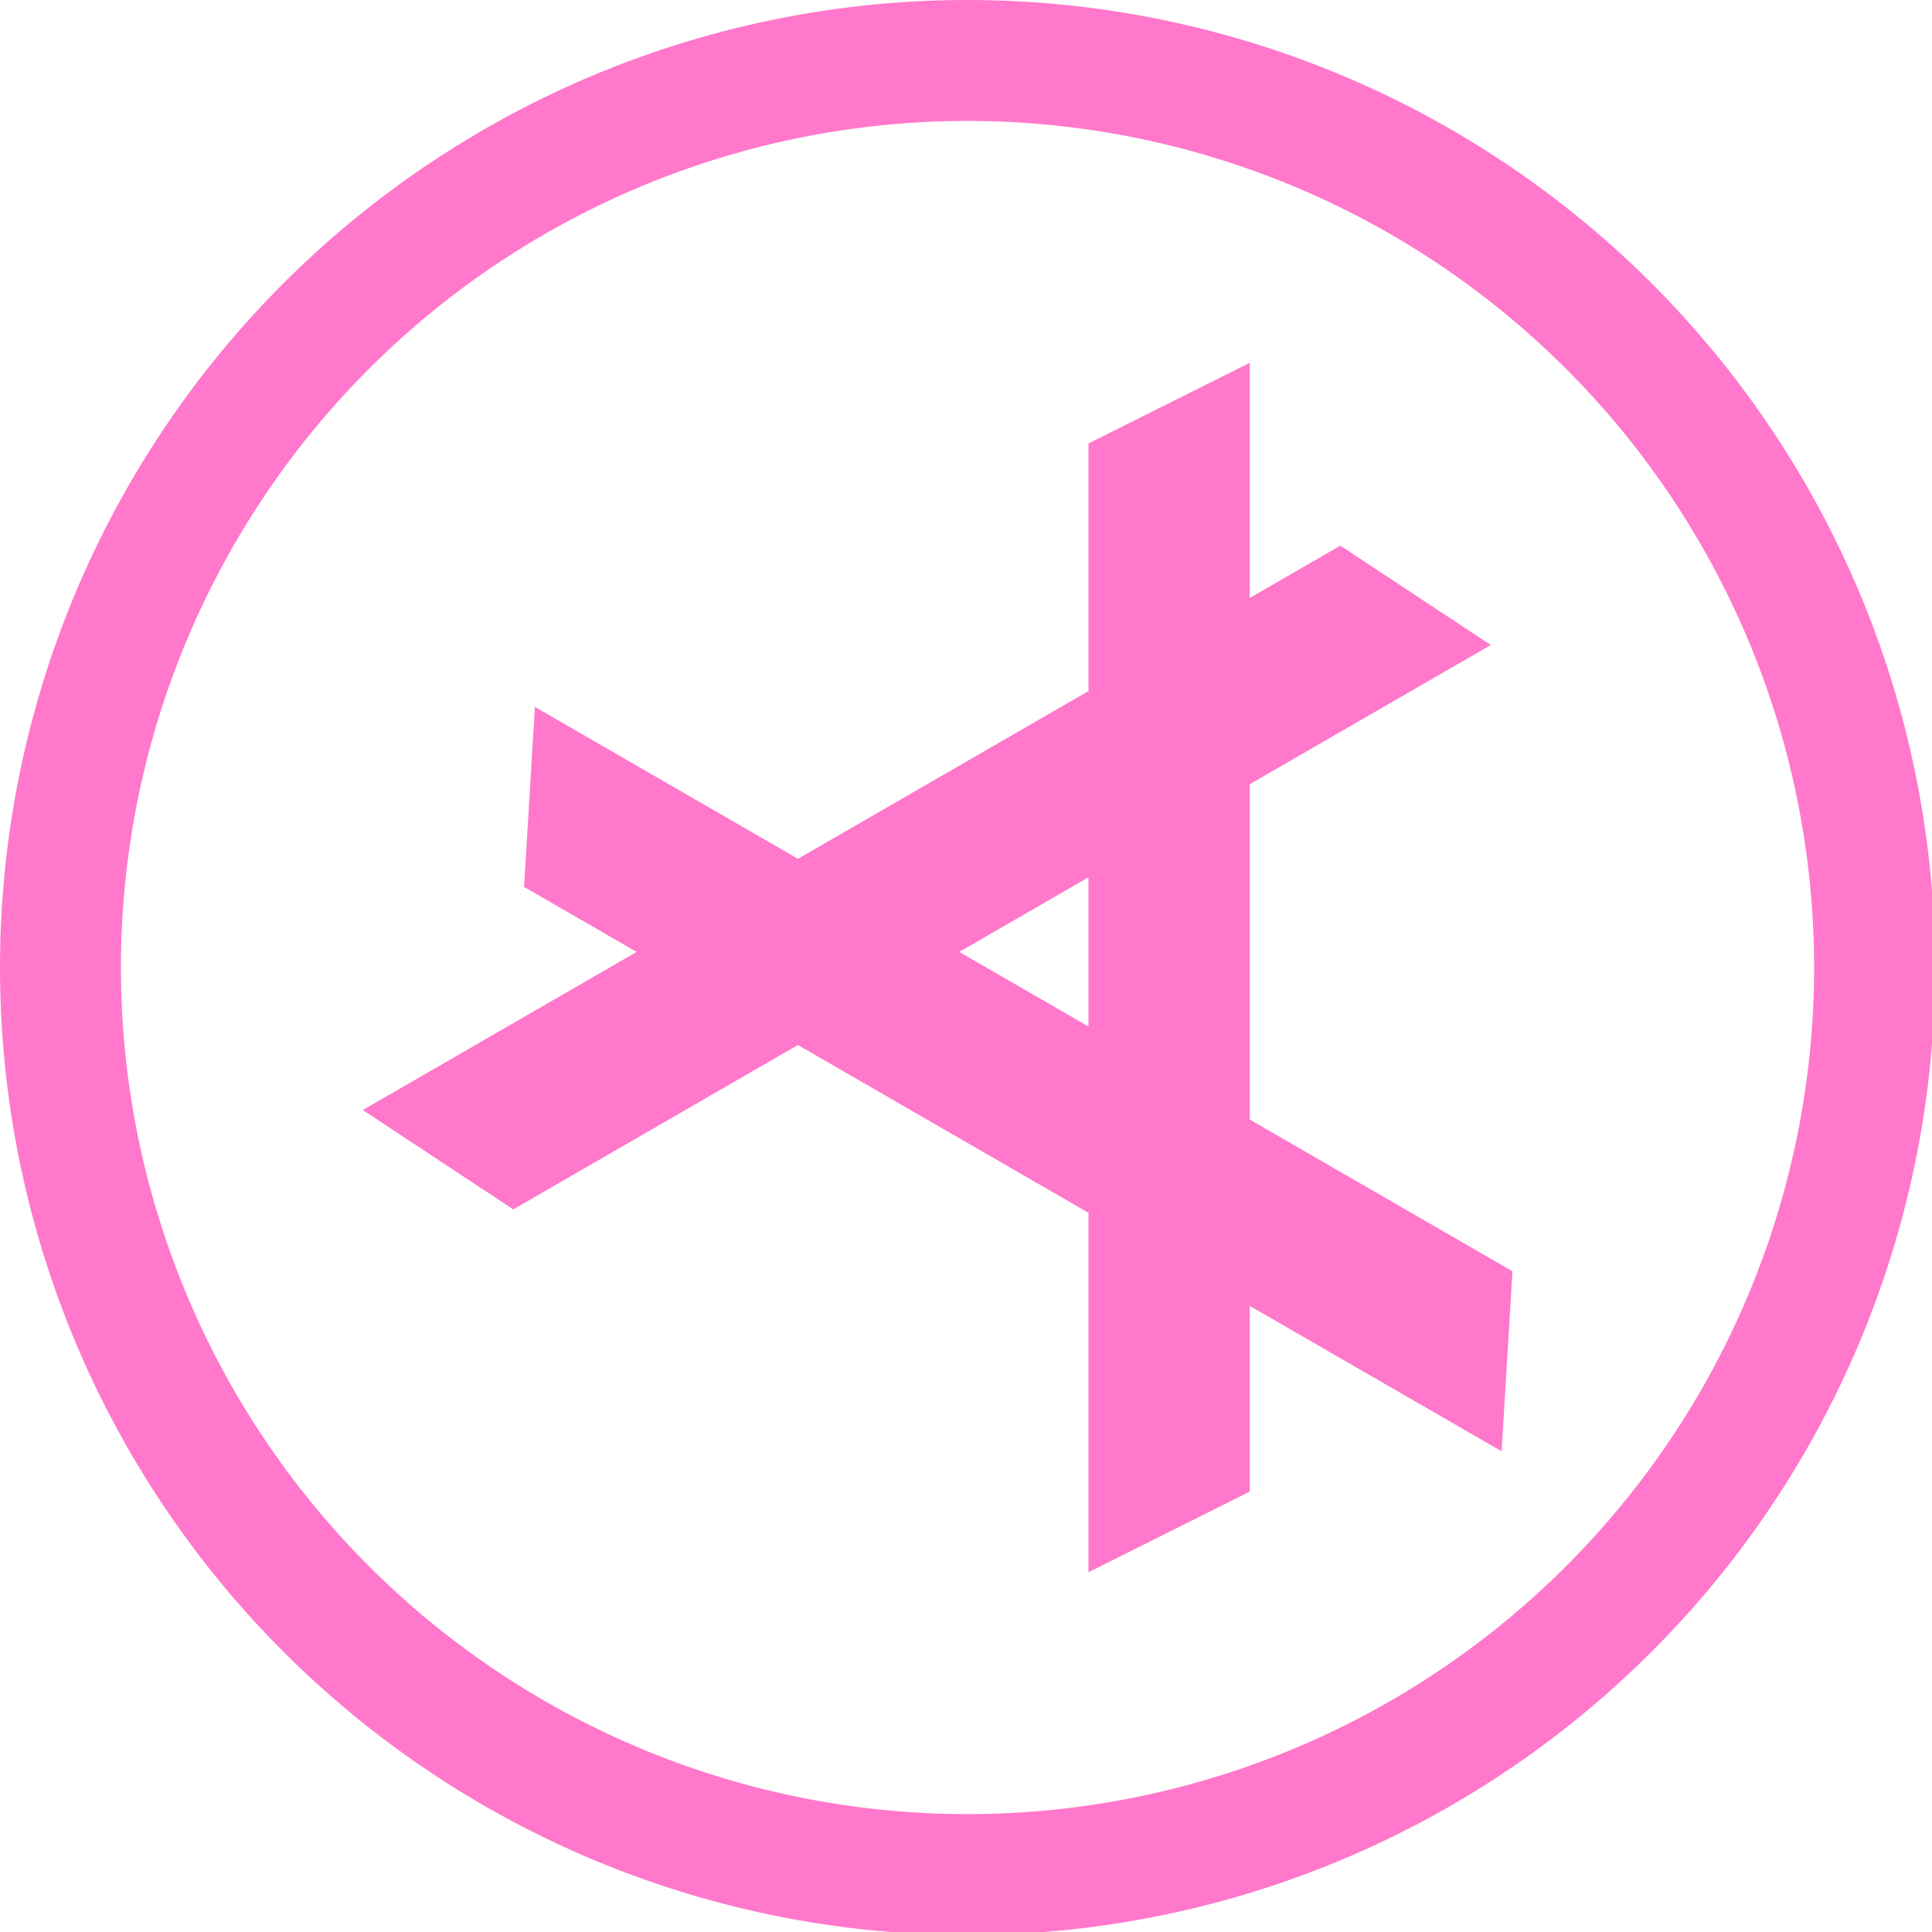<?xml version="1.0" encoding="UTF-8" standalone="no"?>
<svg
   xmlns:dc="http://purl.org/dc/elements/1.1/"
   xmlns:cc="http://creativecommons.org/ns#"
   xmlns:rdf="http://www.w3.org/1999/02/22-rdf-syntax-ns#"
   xmlns:svg="http://www.w3.org/2000/svg"
   xmlns="http://www.w3.org/2000/svg"
   xmlns:sodipodi="http://sodipodi.sourceforge.net/DTD/sodipodi-0.dtd"
   xmlns:inkscape="http://www.inkscape.org/namespaces/inkscape"
   width="48"
   height="48"
   viewBox="0 0 12.7 12.7"
   version="1.1"
   id="svg4"
   sodipodi:docname="abricotine.svg"
   inkscape:version="0.92.5 (2060ec1f9f, 2020-04-08)">
  <defs
     id="defs8">
  <style
     id="current-color-scheme"
     type="text/css">
      .ColorScheme-Highlight {
        color:#ff78cb;
      }
  </style>
  </defs>
  <path
     class="ColorScheme-Highlight"
     style="fill:currentColor"
     d="M 24 0 A 24 24 0 0 0 0 24 A 24 24 0 0 0 24 48 A 24 24 0 0 0 48 24 A 24 24 0 0 0 24 0 z M 24 3 A 21 21 0 0 1 45 24 A 21 21 0 0 1 24 45 A 21 21 0 0 1 3 24 A 21 21 0 0 1 24 3 z M 31 9 L 27 11 L 27 17.143 L 19.795 21.303 L 13.268 17.535 L 13 22 L 15.793 23.613 L 9 27.535 L 12.732 30 L 19.793 25.922 L 27 30.084 L 27 39 L 31 37 L 31 32.393 L 37.248 36 L 37.518 31.535 L 31 27.771 L 31 19.453 L 36.98 16 L 33.248 13.535 L 31 14.834 L 31 9 z M 27 21.762 L 27 25.463 L 23.795 23.613 L 27 21.762 z "
     transform="scale(0.265)"
     id="path817" />
</svg>
